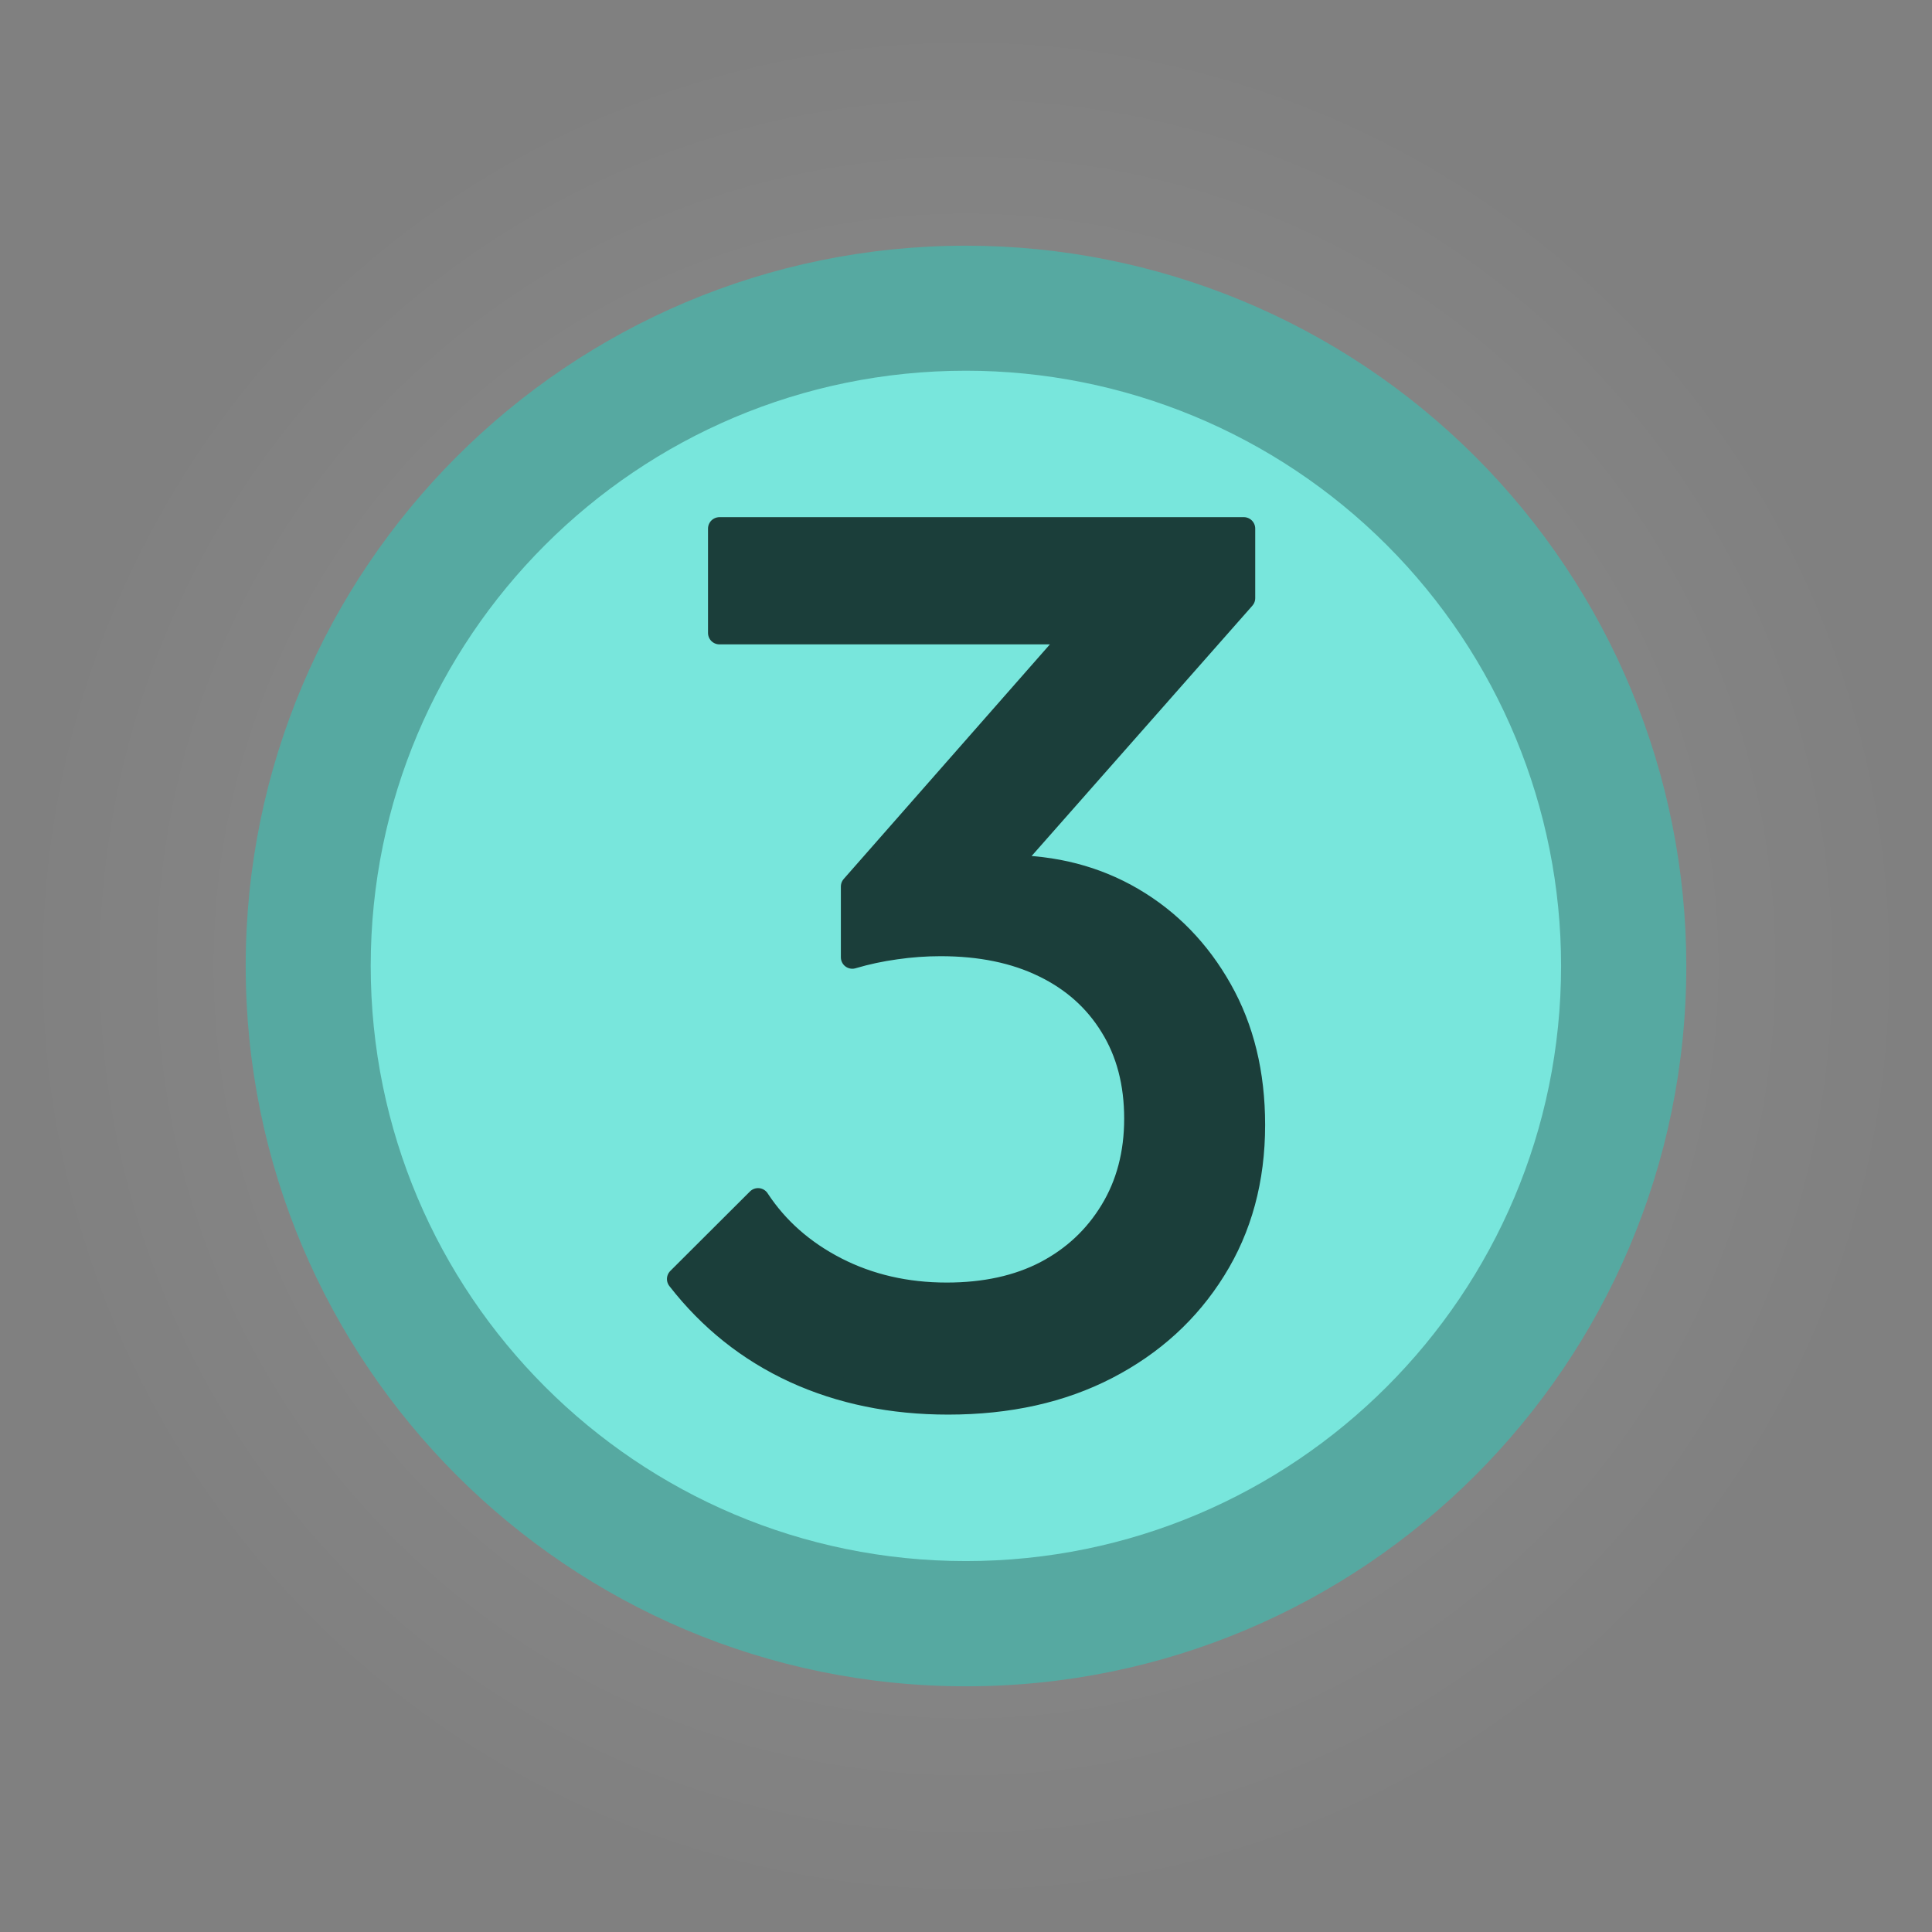 <svg version="1.1" xmlns="http://www.w3.org/2000/svg" xmlns:xlink="http://www.w3.org/1999/xlink" width="169" height="169" viewBox="0,0,169,169"><rect x="0" y="0" width="169" height="169" fill="#808080" stroke="none"/><defs><radialGradient cx="240" cy="180" r="84.5" gradientUnits="userSpaceOnUse" id="color-1"><stop offset="0" stop-color="#ffffff" stop-opacity="0.133"></stop><stop offset="1" stop-color="#ffffff" stop-opacity="0"></stop></radialGradient></defs><g transform="translate(-155.5,-95.5)"><g stroke-miterlimit="10"><path d="M155.5,180c0,-46.668 37.832,-84.5 84.5,-84.5c46.668,0 84.5,37.832 84.5,84.5c0,46.668 -37.832,84.5 -84.5,84.5c-46.668,0 -84.5,-37.832 -84.5,-84.5z" fill="url(#color-1)" fill-rule="nonzero" stroke="#000000" stroke-width="0" stroke-linecap="butt" stroke-linejoin="miter"></path><path d="M176.992,180v0c0,-34.798 28.21,-63.008 63.008,-63.008v0v0c16.711,0 32.737,6.638 44.553,18.455c11.816,11.816 18.455,27.843 18.455,44.553v0v0c0,34.798 -28.21,63.008 -63.008,63.008v0v0c-34.798,0 -63.008,-28.21 -63.008,-63.008z" fill="#56a9a1" fill-rule="evenodd" stroke="none" stroke-width="1" stroke-linecap="square" stroke-linejoin="miter"></path><path d="M187.928,179.991v0c0,-28.754 23.309,-52.063 52.063,-52.063v0v0c13.808,0 27.05,5.485 36.814,15.249c9.764,9.764 15.249,23.006 15.249,36.814v0v0c0,28.754 -23.309,52.063 -52.063,52.063v0v0c-28.754,0 -52.063,-23.309 -52.063,-52.063z" fill="#78e6dc" fill-rule="evenodd" stroke="none" stroke-width="1" stroke-linecap="square" stroke-linejoin="miter"></path><path d="M264.299,141.737v6.085l-20.7,23.473h-0c0.013,-0 0.026,-0 0.04,-0c4.068,0 7.712,0.943 10.932,2.83c3.219,1.887 5.79,4.534 7.712,7.942c1.922,3.396 2.883,7.341 2.883,11.834c0,4.788 -1.144,9.009 -3.432,12.665c-2.276,3.656 -5.407,6.515 -9.393,8.579c-3.986,2.064 -8.62,3.096 -13.903,3.096c-4.929,0 -9.405,-0.92 -13.426,-2.759c-4.021,-1.851 -7.412,-4.552 -10.171,-8.101l6.969,-6.952c1.663,2.535 3.939,4.546 6.828,6.032c2.901,1.486 6.126,2.229 9.676,2.229c3.337,0 6.221,-0.631 8.65,-1.893c2.429,-1.274 4.346,-3.066 5.749,-5.377c1.415,-2.323 2.123,-5.012 2.123,-8.066c0,-3.113 -0.708,-5.808 -2.123,-8.084c-1.403,-2.288 -3.373,-4.045 -5.908,-5.271c-2.535,-1.238 -5.542,-1.857 -9.021,-1.857c-1.309,0 -2.618,0.094 -3.927,0.283c-1.297,0.177 -2.565,0.448 -3.803,0.814v-6.191l19.495,-22.182h-31.116v-9.127z" fill="#1b3e3a" fill-rule="evenodd" stroke="none" stroke-width="1" stroke-linecap="square" stroke-linejoin="miter"></path><path d="M264.299,141.737v6.085l-20.7,23.473h-0c0.013,-0 0.026,-0 0.04,-0c4.068,0 7.712,0.943 10.932,2.83c3.219,1.887 5.79,4.534 7.712,7.942c1.922,3.396 2.883,7.341 2.883,11.834c0,4.788 -1.144,9.009 -3.432,12.665c-2.276,3.656 -5.407,6.515 -9.393,8.579c-3.986,2.064 -8.62,3.096 -13.903,3.096c-4.929,0 -9.405,-0.92 -13.426,-2.759c-4.021,-1.851 -7.412,-4.552 -10.171,-8.101l6.969,-6.952c1.663,2.535 3.939,4.546 6.828,6.032c2.901,1.486 6.126,2.229 9.676,2.229c3.337,0 6.221,-0.631 8.65,-1.893c2.429,-1.274 4.346,-3.066 5.749,-5.377c1.415,-2.323 2.123,-5.012 2.123,-8.066c0,-3.113 -0.708,-5.808 -2.123,-8.084c-1.403,-2.288 -3.373,-4.045 -5.908,-5.271c-2.535,-1.238 -5.542,-1.857 -9.021,-1.857c-1.309,0 -2.618,0.094 -3.927,0.283c-1.297,0.177 -2.565,0.448 -3.803,0.814v-6.191l19.495,-22.182h-31.116v-9.127z" fill="none" fill-rule="evenodd" stroke="#1b3e3a" stroke-width="2" stroke-linecap="butt" stroke-linejoin="round"></path></g></g></svg>
